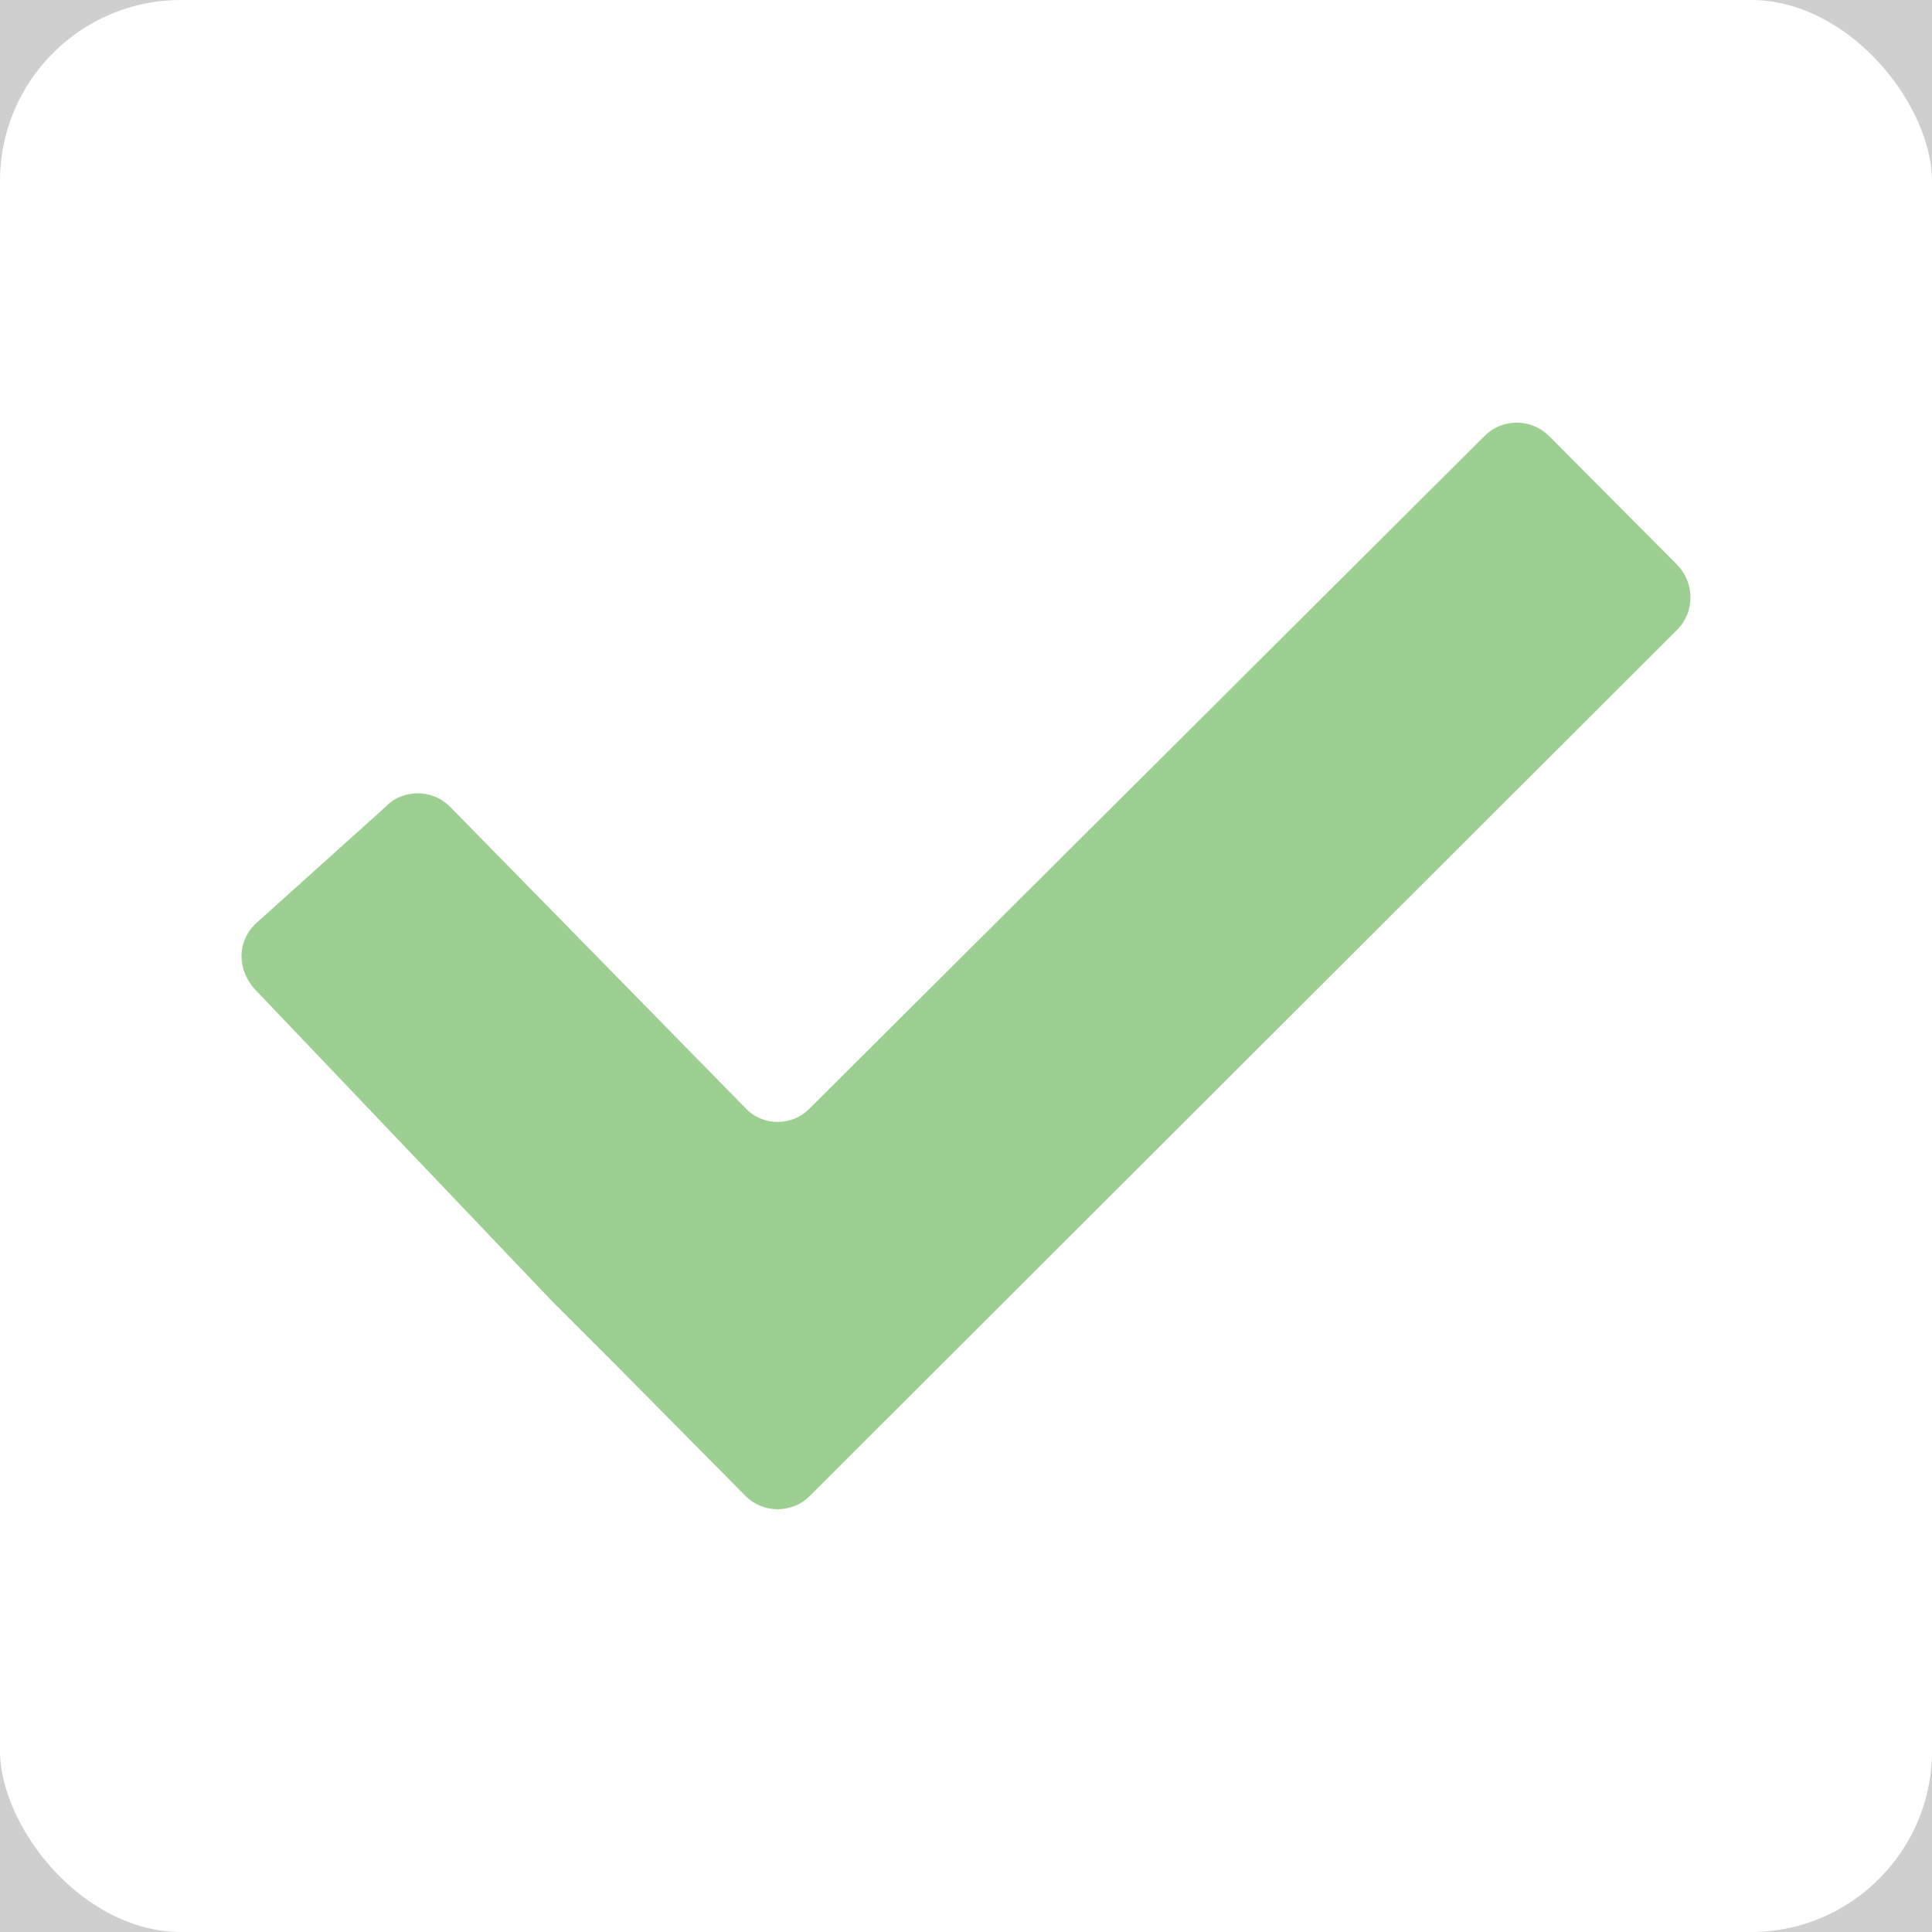 <svg xmlns="http://www.w3.org/2000/svg" width="16" height="16" viewBox="0 0 16 16">
    <defs>
        <filter id="zaz7bhj5za">
            <feColorMatrix in="SourceGraphic" values="0 0 0 0 0.227 0 0 0 0 0.271 0 0 0 0 0.341 0 0 0 1 0"/>
        </filter>
    </defs>
    <g fill="none" fill-rule="evenodd">
        <g>
            <g>
                <g>
                    <g>
                        <g>
                            <g fill="#FFF" stroke="#CFCFCF" transform="translate(-1029 -221) translate(1014 108) translate(0 48) translate(15 64) translate(0 1)">
                                <rect width="17" height="17" x="-.5" y="-.5" rx="2"/>
                            </g>
                            <g transform="translate(-1029 -221) translate(1014 108) translate(0 48) translate(15 64) translate(0 1)">
                                <rect width="17" height="17" x="-.5" y="-.5" fill="#FFF" stroke="#CFCFCF" rx="2"/>
                                <g filter="url(#zaz7bhj5za)">
                                    <path fill="#9ECF92" fill-rule="nonzero" d="M12.826 3.609c-.145-.145-.385-.145-.53 0l-5.59 5.57c-.146.15-.386.15-.53 0L3.726 6.68c-.076-.075-.17-.11-.266-.11-.095 0-.195.035-.265.11l-1.085.976c-.07.07-.11.165-.11.26 0 .1.04.2.11.276l2.47 2.592.535.535 1.06 1.071c.145.145.386.145.53 0l7.186-7.176c.145-.145.145-.385 0-.535l-1.065-1.071z"/>
                                </g>
                            </g>
                        </g>
                    </g>
                </g>
            </g>
        </g>
    </g>
</svg>
